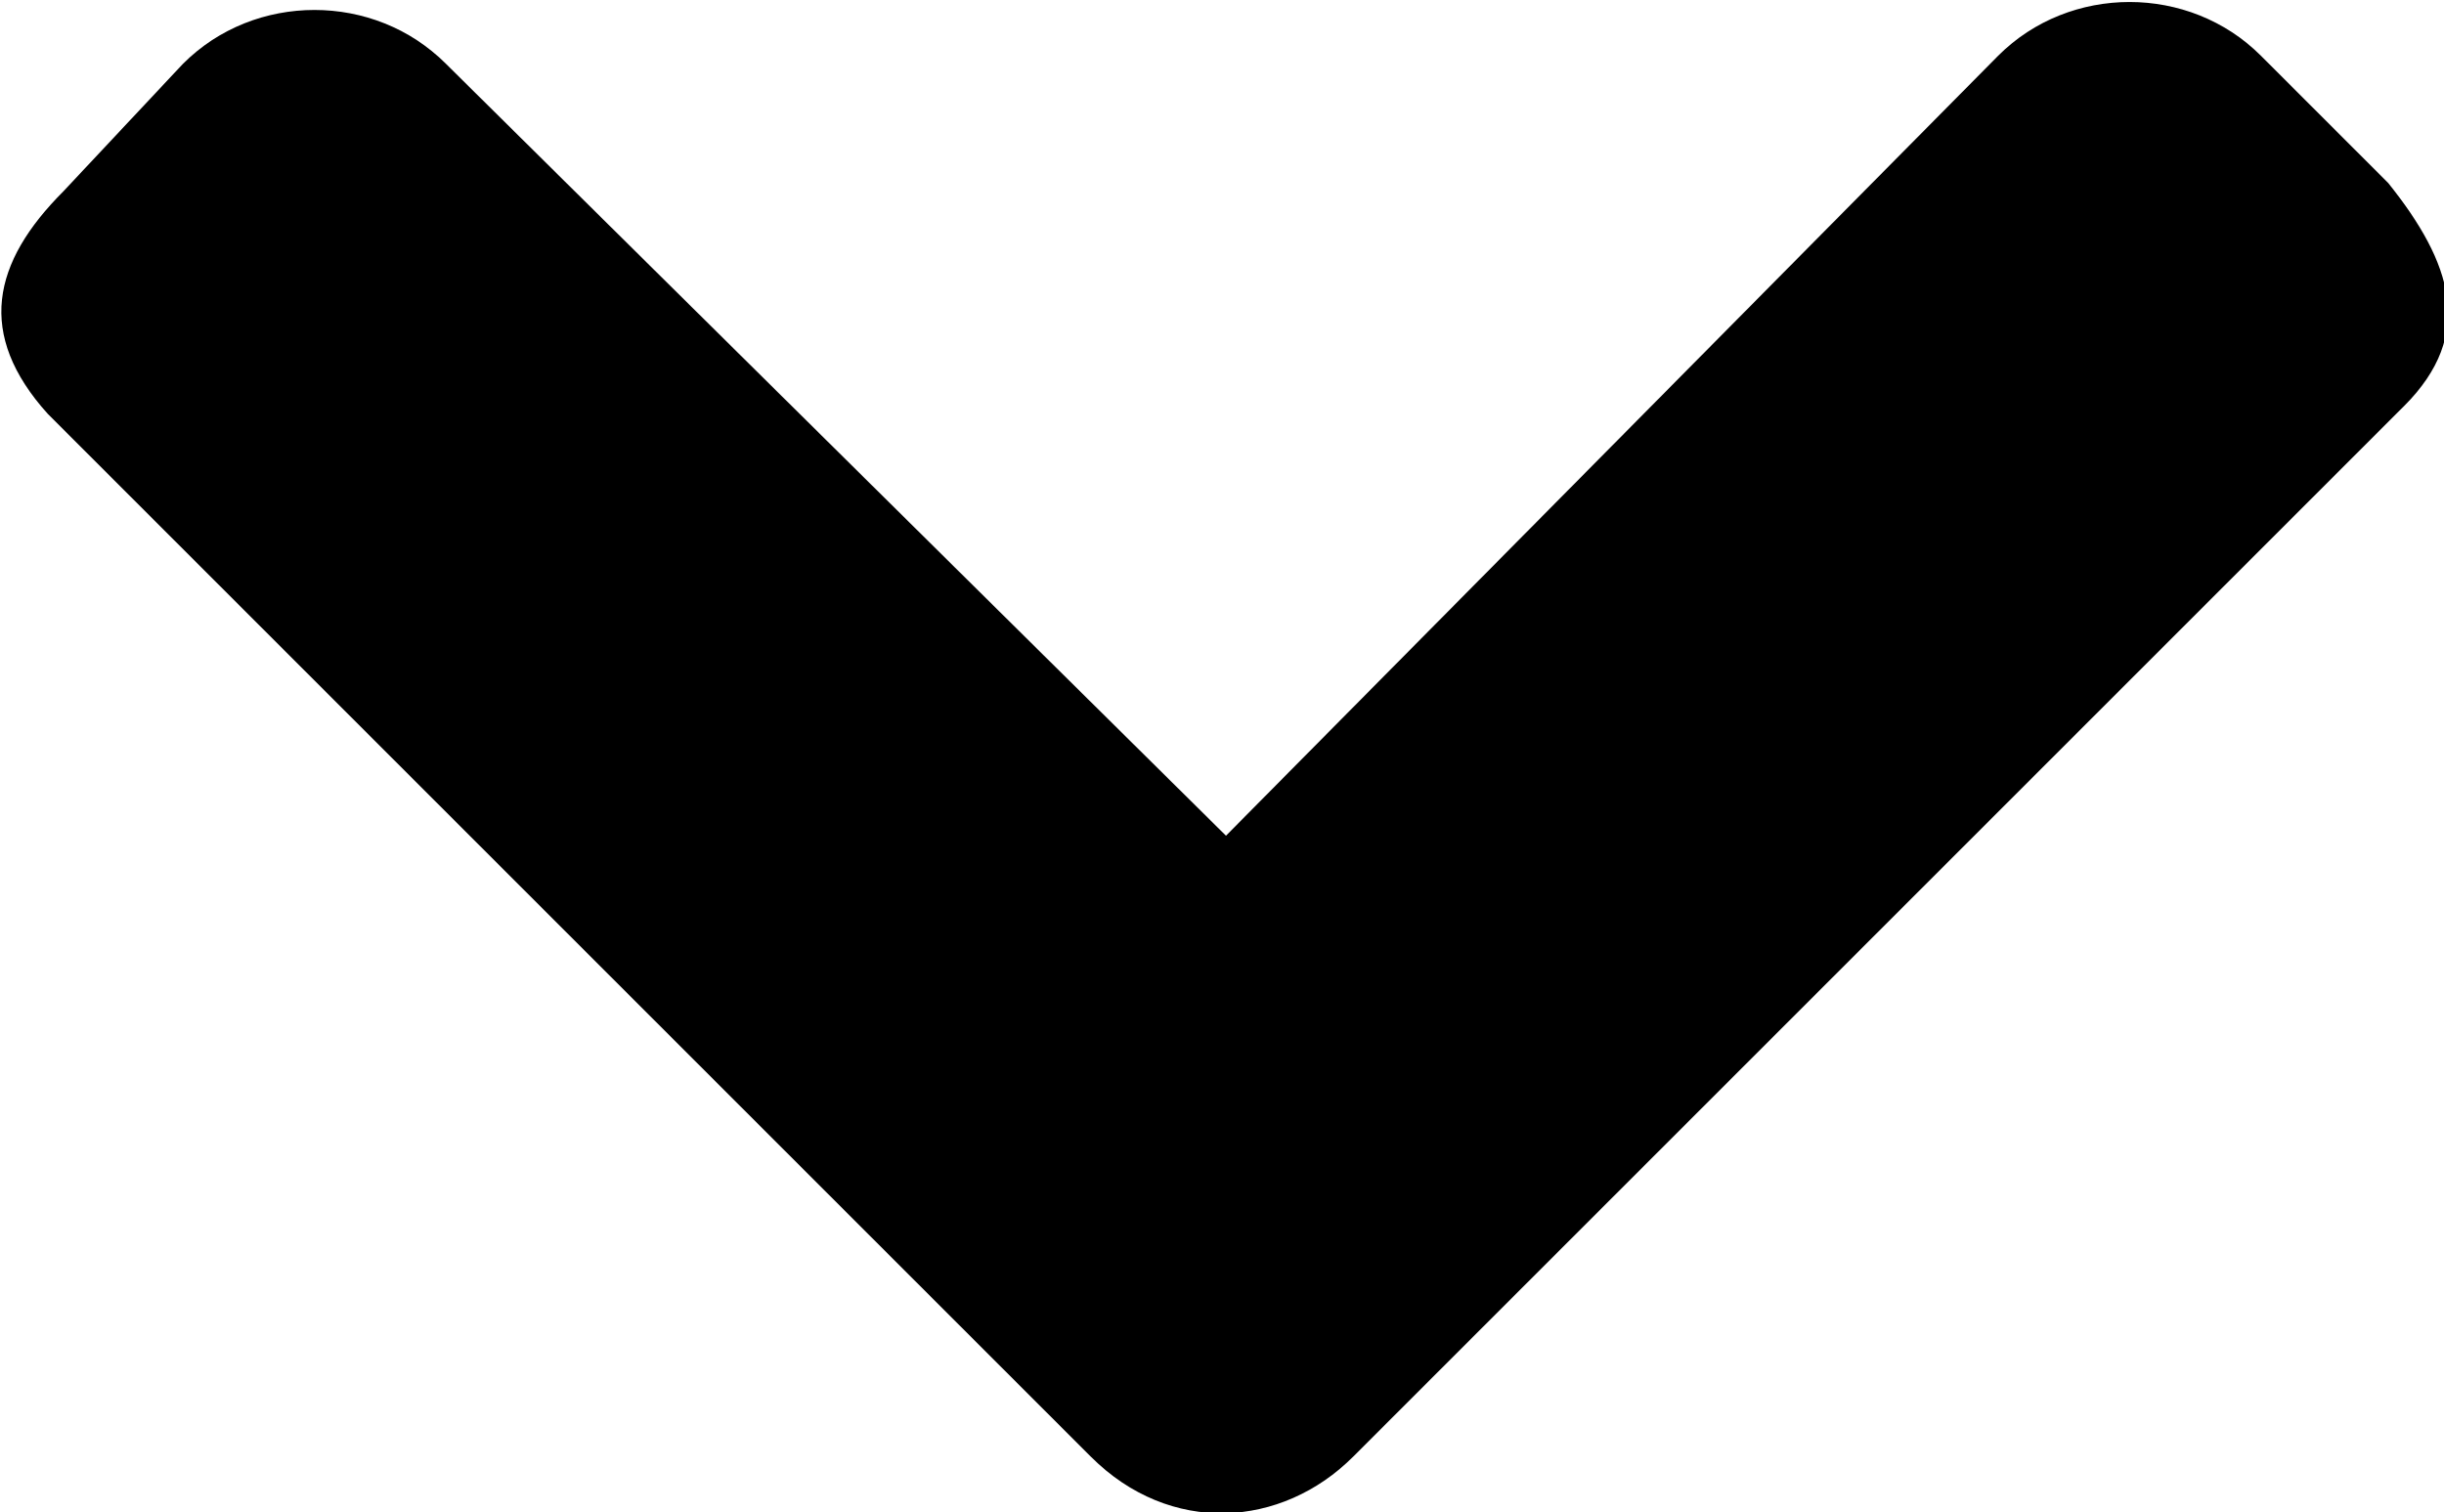 <?xml version="1.0" encoding="utf-8"?>
<!-- Generator: Adobe Illustrator 25.2.3, SVG Export Plug-In . SVG Version: 6.00 Build 0)  -->
<svg version="1.1" id="chevron_x5F_down" xmlns="http://www.w3.org/2000/svg" xmlns:xlink="http://www.w3.org/1999/xlink" x="0px"
	 y="0px" viewBox="0 0 30.7 19" style="enable-background:new 0 0 30.7 19;" xml:space="preserve">
<path d="M17,18.3L30.2,5.1c0.9-0.9,0.6-1.8-0.2-2.8l-1.6-1.6c-0.9-0.9-2.4-0.9-3.3,0l-9.7,9.8L5.6,0.8c-0.9-0.9-2.4-0.9-3.3,0
	L0.8,2.4c-0.9,0.9-1.1,1.8-0.2,2.8l13.1,13.1C14.7,19.3,16.1,19.2,17,18.3z"/>
</svg>
